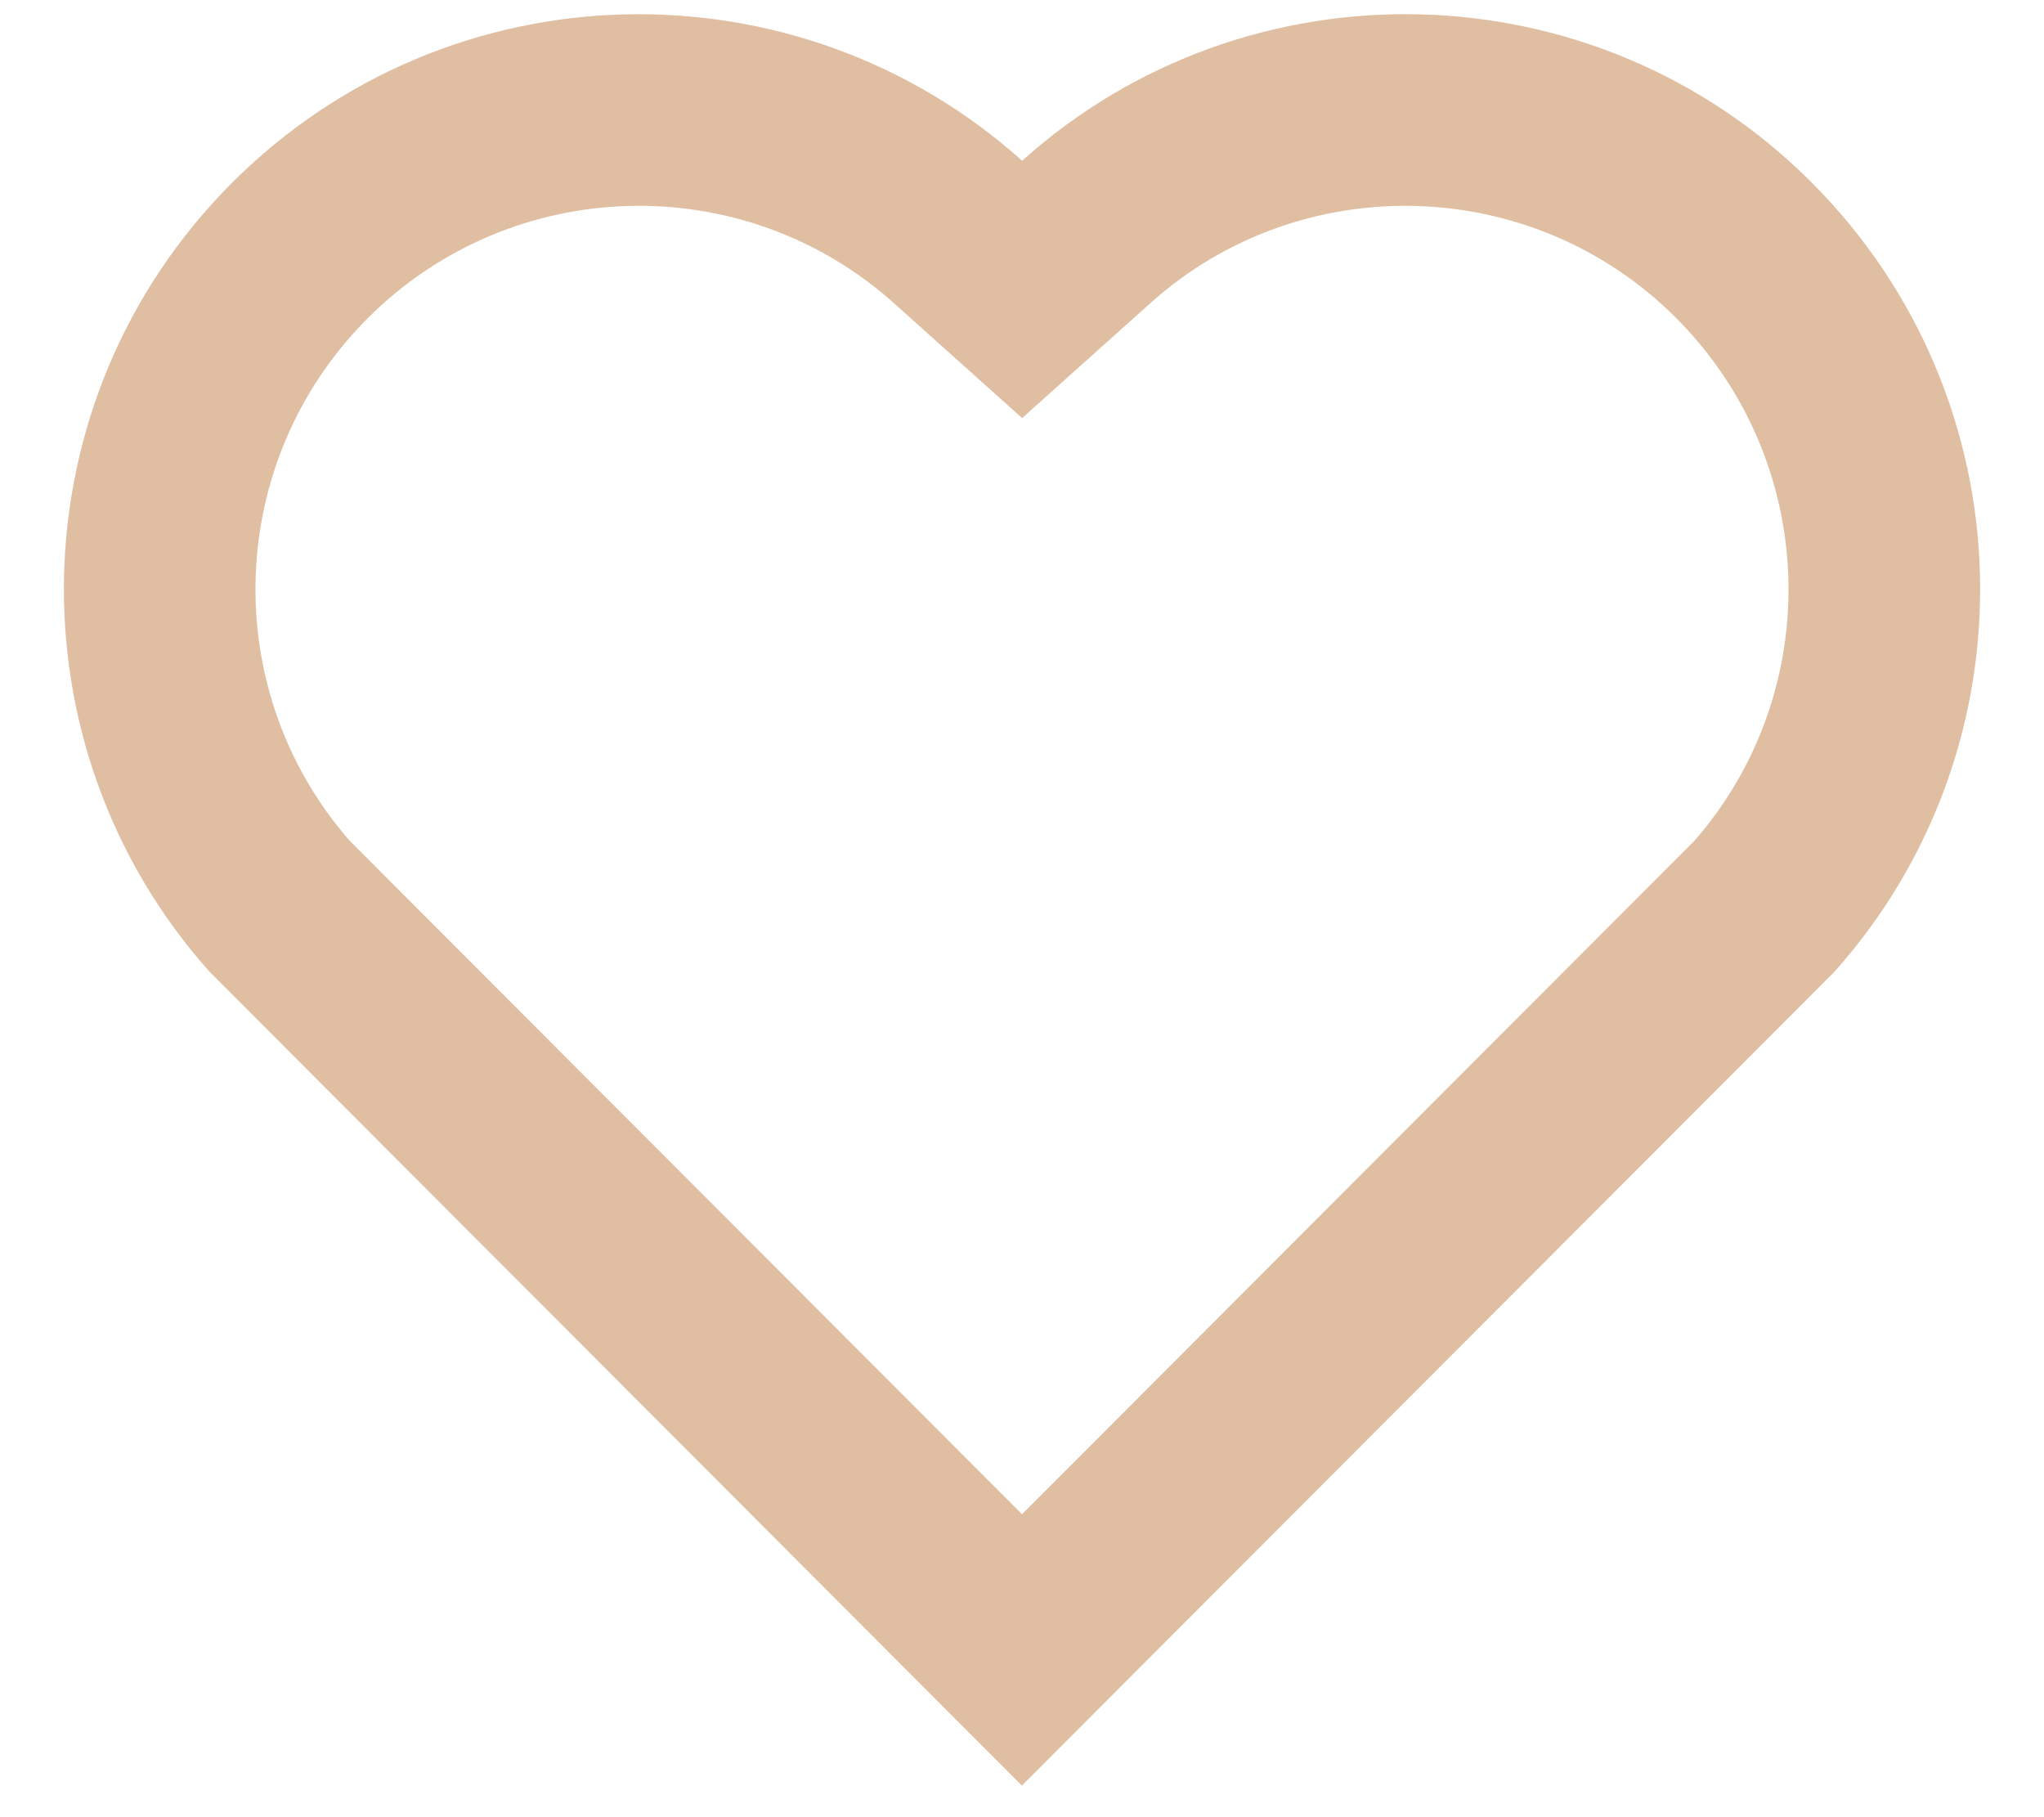 <svg width="18" height="16" viewBox="0 0 16 14" fill="#E0BEA2" xmlns="http://www.w3.org/2000/svg">
<path d="M8.001 1.147C9.762 -0.435 12.485 -0.383 14.182 1.318C15.879 3.019 15.937 5.728 14.359 7.495L7.999 13.864L1.641 7.495C0.063 5.728 0.122 3.014 1.818 1.318C3.516 -0.38 6.234 -0.437 8.001 1.147ZM13.12 2.377C11.995 1.251 10.18 1.205 9.003 2.263L8.001 3.161L6.999 2.263C5.818 1.204 4.007 1.251 2.879 2.379C1.761 3.496 1.705 5.285 2.735 6.467L8 11.74L13.265 6.468C14.295 5.285 14.239 3.499 13.12 2.377Z" />
</svg>
